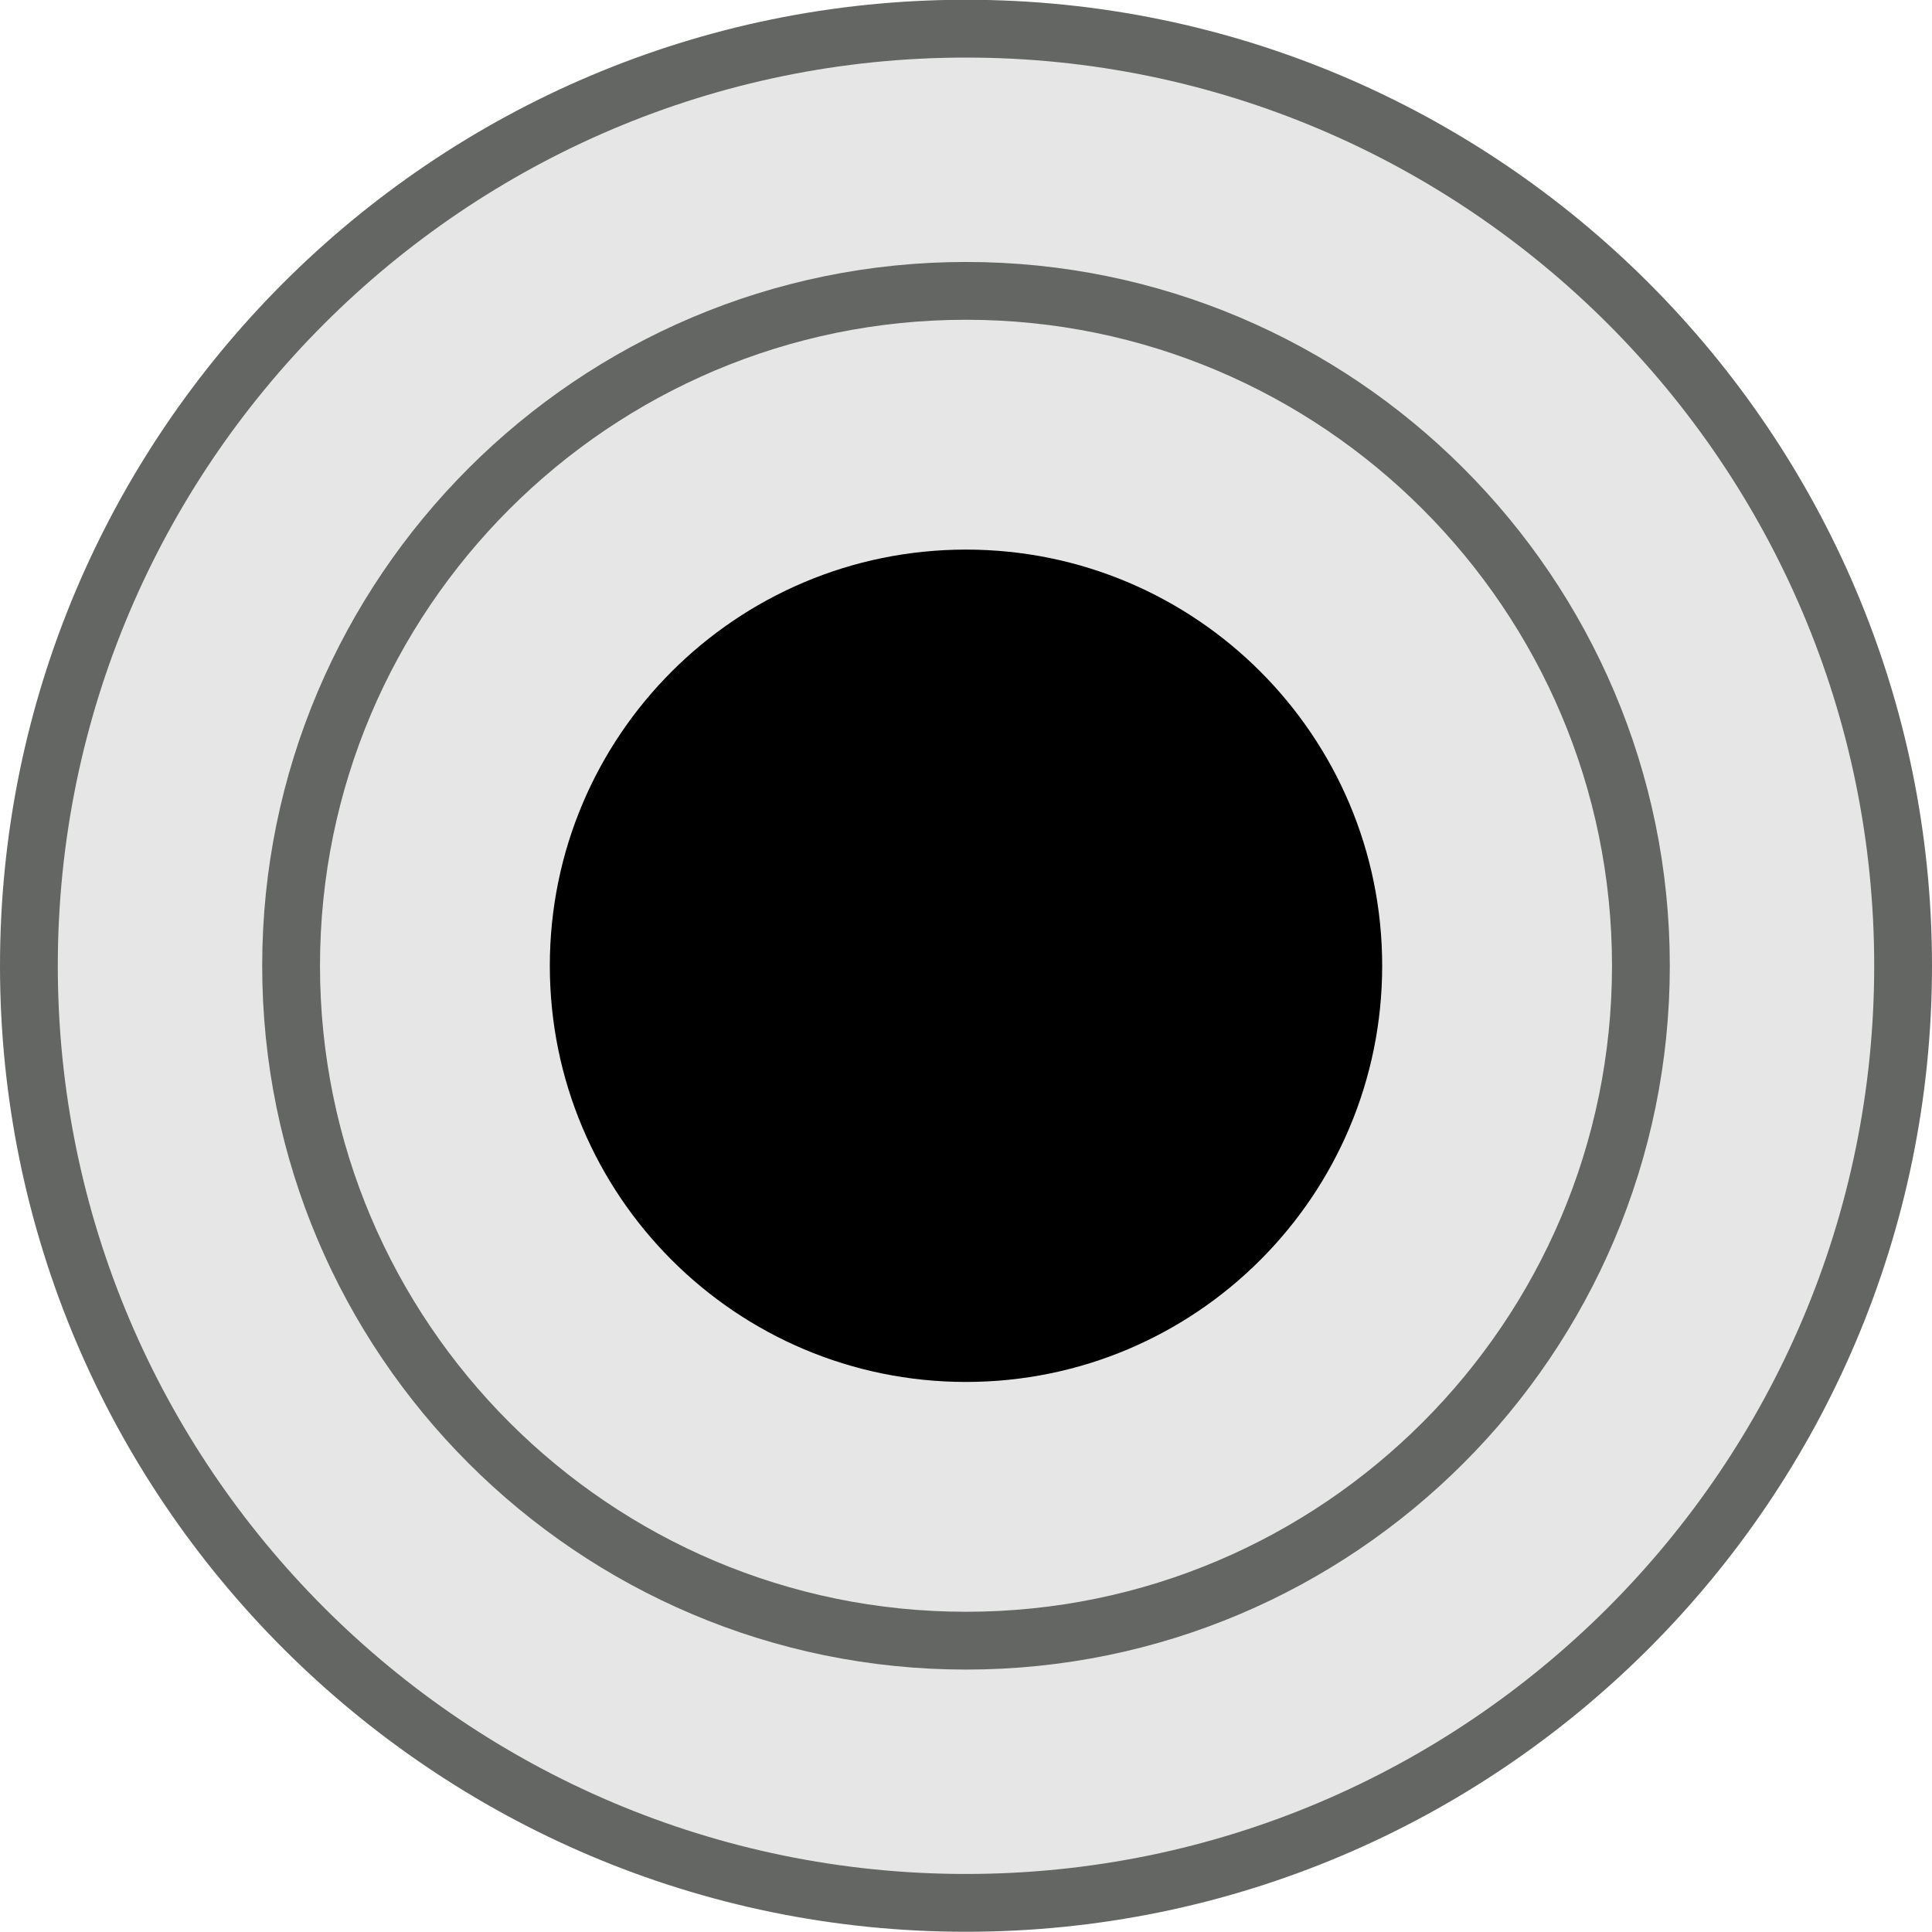 <?xml version="1.0" encoding="UTF-8" standalone="no"?><svg xmlns:dc="http://purl.org/dc/elements/1.1/" xmlns:cc="http://creativecommons.org/ns#" xmlns:rdf="http://www.w3.org/1999/02/22-rdf-syntax-ns#" xmlns:svg="http://www.w3.org/2000/svg" xmlns="http://www.w3.org/2000/svg" xmlns:sodipodi="http://sodipodi.sourceforge.net/DTD/sodipodi-0.dtd" xmlns:inkscape="http://www.inkscape.org/namespaces/inkscape" width="8.356mm" height="8.356mm" viewBox="0 0 8.356 8.356" version="1.1" id="svg15246" sodipodi:docname="PJ301M.svg" inkscape:version="0.92.2 5c3e80d, 2017-08-06"><defs id="defs15240"><clipPath id="clip89"><rect y="0" x="0" width="18" height="19" id="rect4864"/></clipPath><clipPath id="clip90"><path inkscape:connector-curvature="0" d="m 0.898,0.129 h 16.25 v 17.883 h -16.25 z m 0,0" id="path4861"/></clipPath><mask id="mask44"><g style="filter:url(#alpha)" id="g4858" transform="matrix(0.265,0,0,0.265,89.359,128.578)"><rect x="0" y="0" width="3052.87" height="3351.5" style="fill:#000000;fill-opacity:0.15;stroke:none" id="rect4856"/></g></mask><filter id="alpha" filterUnits="objectBoundingBox" x="0" y="0" width="1" height="1"><feColorMatrix type="matrix" in="SourceGraphic" values="0 0 0 0 1 0 0 0 0 1 0 0 0 0 1 0 0 0 1 0" id="feColorMatrix4149"/></filter><clipPath id="clipPath17821"><rect y="0" x="0" width="18" height="19" id="rect17819"/></clipPath><clipPath id="clipPath17825"><path inkscape:connector-curvature="0" d="m 0.898,0.129 h 16.25 v 17.883 h -16.25 z m 0,0" id="path17823"/></clipPath><clipPath id="clip87"><rect y="0" x="0" width="24" height="26" id="rect4848"/></clipPath><clipPath id="clip88"><path inkscape:connector-curvature="0" d="m 0.684,0.922 h 22.68 v 24.938 H 0.684 Z m 0,0" id="path4845"/></clipPath><mask id="mask43"><g style="filter:url(#alpha)" id="g4842" transform="matrix(0.265,0,0,0.265,89.359,128.578)"><rect x="0" y="0" width="3052.87" height="3351.5" style="fill:#000000;fill-opacity:0.15;stroke:none" id="rect4840"/></g></mask><filter id="filter17836" filterUnits="objectBoundingBox" x="0" y="0" width="1" height="1"><feColorMatrix type="matrix" in="SourceGraphic" values="0 0 0 0 1 0 0 0 0 1 0 0 0 0 1 0 0 0 1 0" id="feColorMatrix17834"/></filter><clipPath id="clipPath17840"><rect y="0" x="0" width="24" height="26" id="rect17838"/></clipPath><clipPath id="clipPath17844"><path inkscape:connector-curvature="0" d="m 0.684,0.922 h 22.68 v 24.938 H 0.684 Z m 0,0" id="path17842"/></clipPath></defs><sodipodi:namedview id="base" pagecolor="#ffffff" bordercolor="#666666" borderopacity="1.0" inkscape:pageopacity="0.0" inkscape:pageshadow="2" inkscape:zoom="11.2" inkscape:cx="15.763023" inkscape:cy="5.9688197" inkscape:document-units="mm" inkscape:current-layer="layer1" showgrid="false" inkscape:window-width="1274" inkscape:window-height="1434" inkscape:window-x="1280" inkscape:window-y="0" inkscape:window-maximized="0" units="px" fit-margin-top="0" fit-margin-left="0" fit-margin-right="0" fit-margin-bottom="0"/><g inkscape:label="Layer 1" inkscape:groupmode="layer" id="layer1" transform="translate(-88.611,-119.199)"><path inkscape:connector-curvature="0" id="path7255" d="m 92.789,127.429 c -2.235,0 -4.053,-1.818 -4.053,-4.053 0,-2.235 1.818,-4.053 4.053,-4.053 2.235,0 4.053,1.818 4.053,4.053 0,2.235 -1.818,4.053 -4.053,4.053" style="fill:#e6e6e6;fill-opacity:1;fill-rule:nonzero;stroke:#636663;stroke-width:0.25;stroke-miterlimit:4;stroke-dasharray:none;stroke-opacity:1"/><path inkscape:connector-curvature="0" id="path7261" d="m 92.789,126.295 c -1.61,0 -2.919,-1.309 -2.919,-2.919 0,-1.61 1.309,-2.919 2.919,-2.919 1.61,0 2.919,1.309 2.919,2.919 0,1.61 -1.309,2.919 -2.919,2.919" style="fill:#e6e6e6;fill-opacity:1;fill-rule:nonzero;stroke:#636663;stroke-width:0.25;stroke-miterlimit:4;stroke-dasharray:none;stroke-opacity:1"/><path inkscape:connector-curvature="0" id="path7265" d="m 94.589,123.376 c 0,0.994 -0.806,1.8 -1.8,1.8 -0.994,0 -1.8,-0.806 -1.8,-1.8 0,-0.994 0.806,-1.8 1.8,-1.8 0.994,0 1.8,0.806 1.8,1.8" style="fill:#000000;fill-opacity:1;fill-rule:nonzero;stroke:none;stroke-width:0.353"/></g></svg>